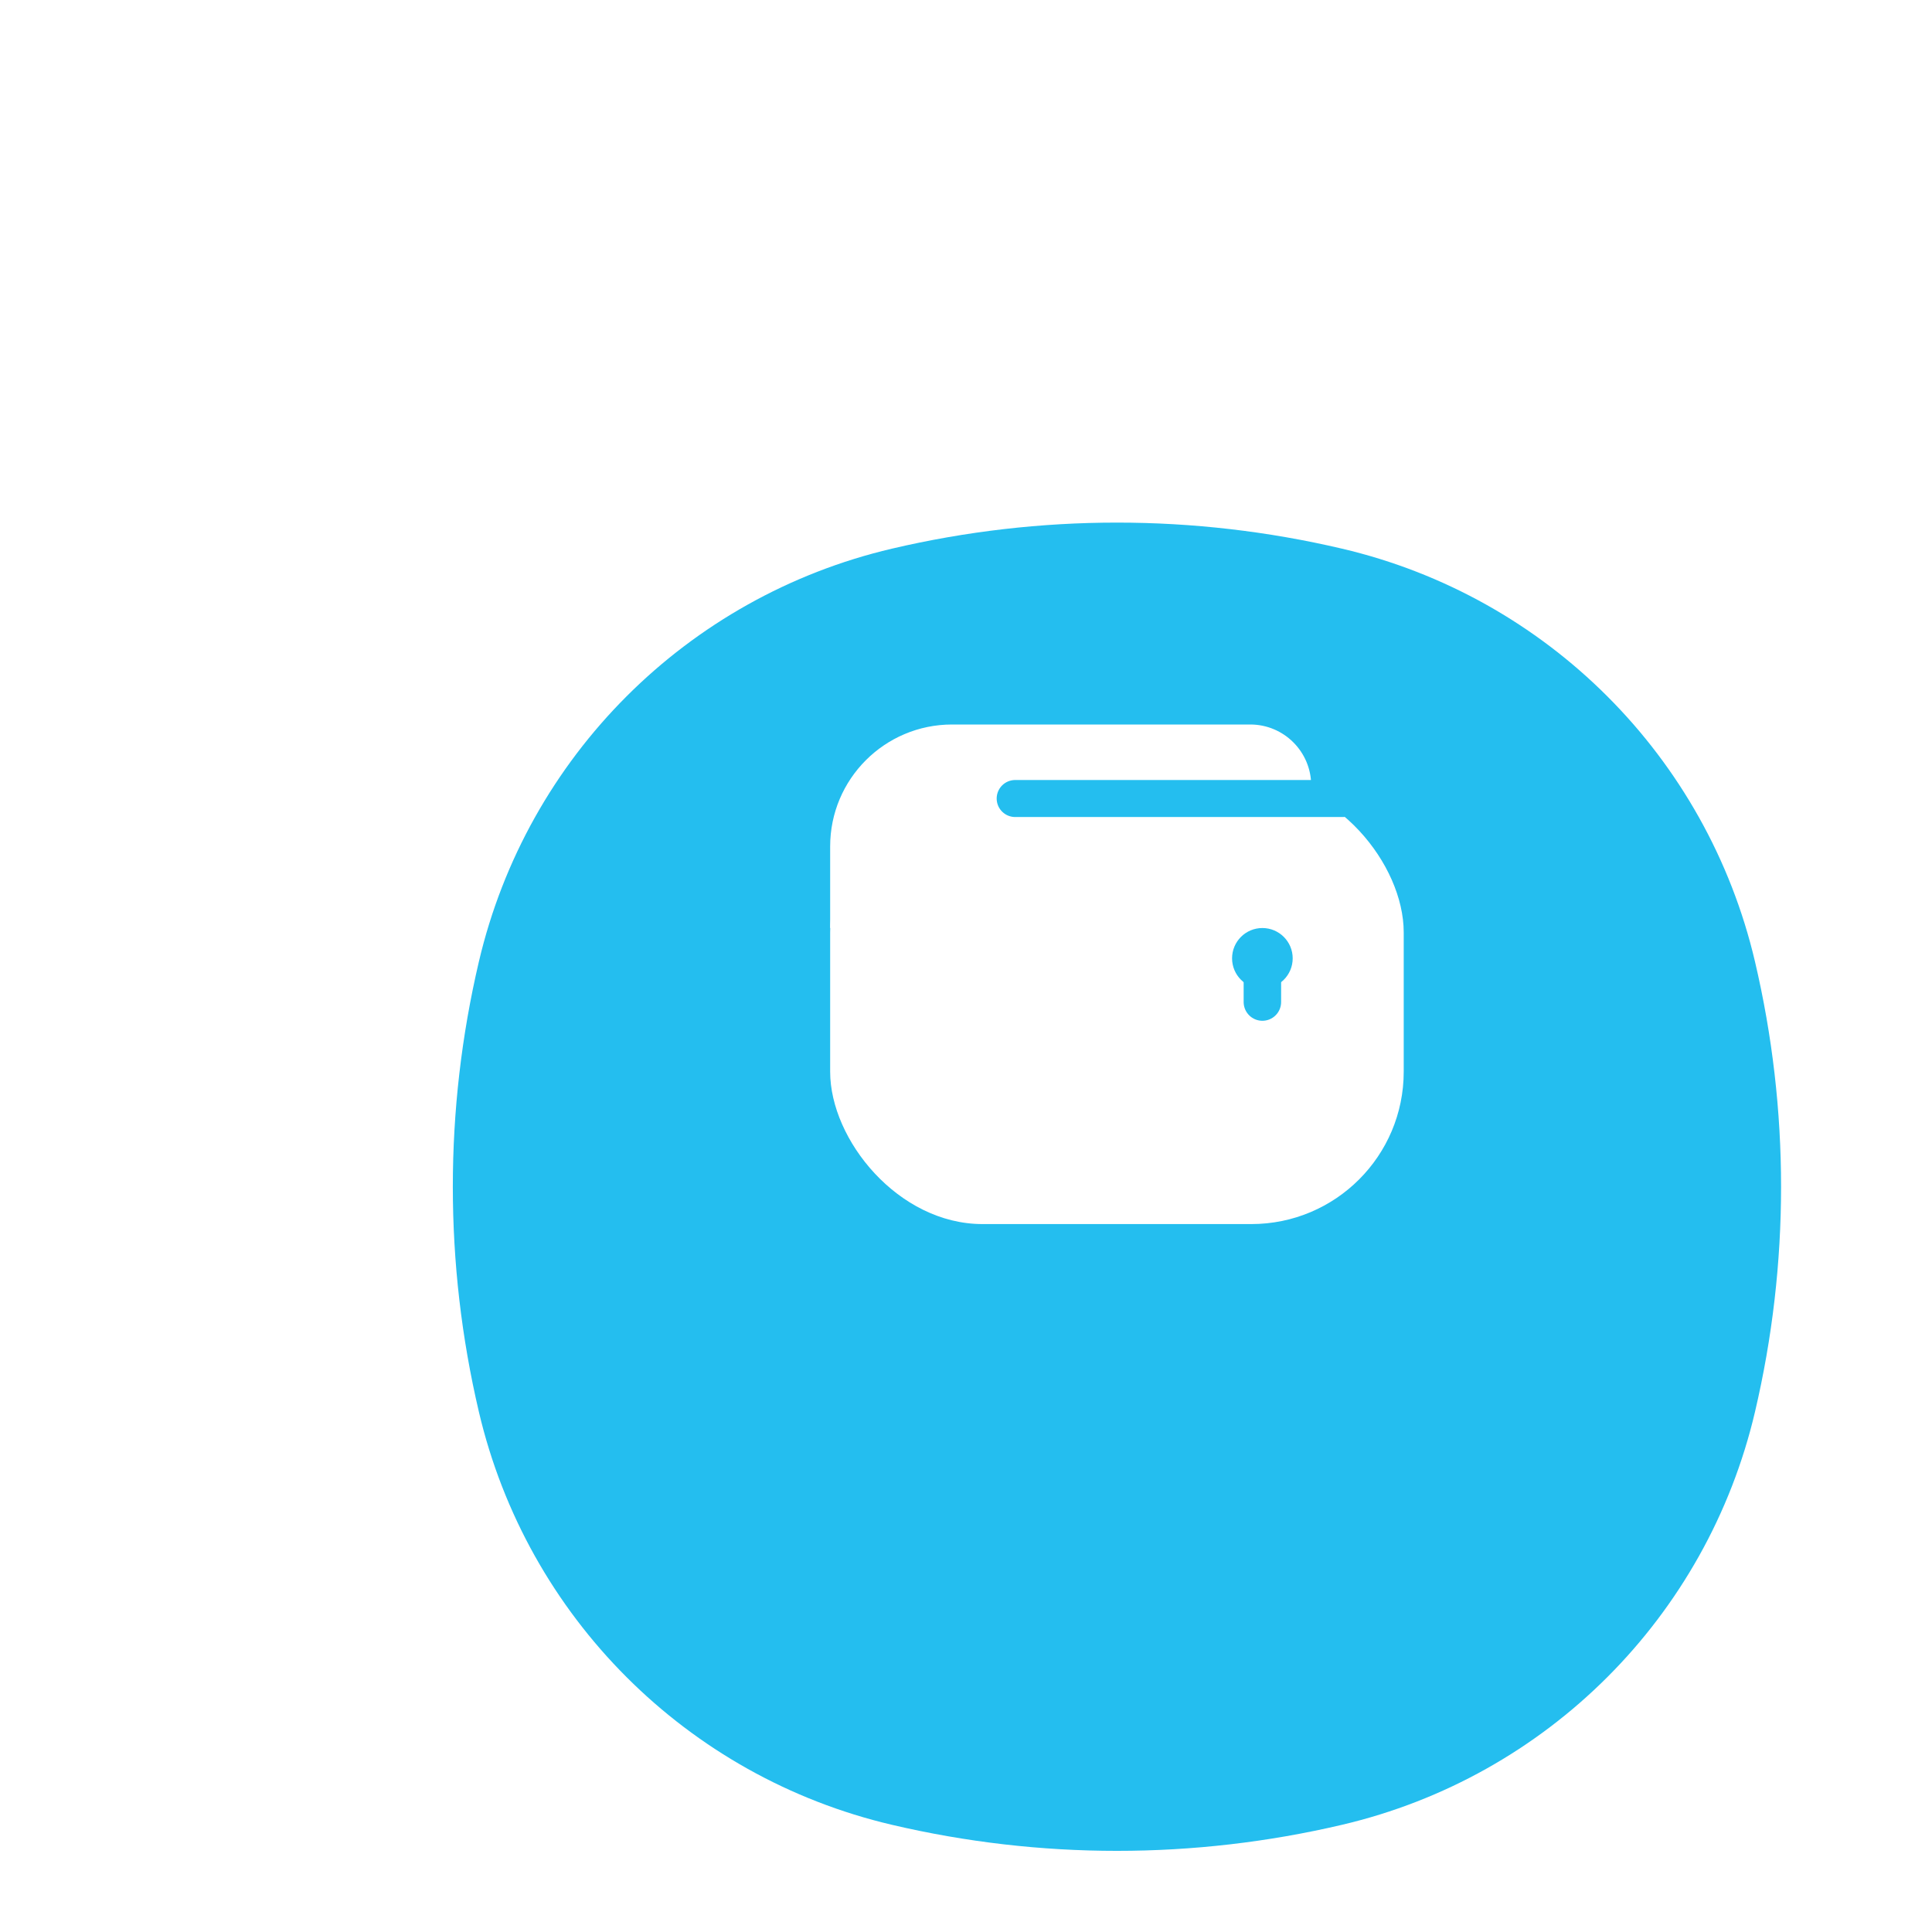 <svg width="74" height="74" viewBox="0 0 64 60" fill="none" xmlns="http://www.w3.org/2000/svg">
<g filter="url(#filter0_d_36_229)">
<path d="M15.863 22.546C17.455 15.756 22.756 10.455 29.546 8.863C34.449 7.712 39.551 7.712 44.455 8.863C51.244 10.455 56.545 15.756 58.137 22.546C59.288 27.449 59.288 32.551 58.137 37.455C56.545 44.244 51.244 49.545 44.455 51.137C39.551 52.288 34.449 52.288 29.546 51.137C22.756 49.545 17.455 44.244 15.863 37.455C14.713 32.551 14.713 27.449 15.863 22.546Z" fill="#24BEEF"/>
</g>
<rect x="27.5" y="23.839" width="19" height="14.71" rx="5.047" fill="white"/>
<path d="M27.5 26.038C27.5 23.808 29.308 22 31.538 22H41.416C42.532 22 43.435 22.904 43.435 24.019V25.461C43.435 27.273 41.967 28.742 40.155 28.742H27.5V26.038Z" fill="white"/>
<path d="M44.481 24.452H33.629" stroke="#24BEEF" stroke-width="1.226" stroke-linecap="round"/>
<path d="M41.818 31.194V29.746" stroke="#24BEEF" stroke-width="1.241" stroke-linecap="round"/>
<circle cx="41.818" cy="29.746" r="1.004" fill="#24BEEF"/>
<defs>
<filter id="filter0_d_36_229" x="0.375" y="0.688" width="73.25" height="73.25" filterUnits="userSpaceOnUse" color-interpolation-filters="sRGB">
<feFlood flood-opacity="0" result="BackgroundImageFix"/>
<feColorMatrix in="SourceAlpha" type="matrix" values="0 0 0 0 0 0 0 0 0 0 0 0 0 0 0 0 0 0 127 0" result="hardAlpha"/>
<feOffset dy="7.312"/>
<feGaussianBlur stdDeviation="7.312"/>
<feColorMatrix type="matrix" values="0 0 0 0 0 0 0 0 0 0 0 0 0 0 0 0 0 0 0.08 0"/>
<feBlend mode="normal" in2="BackgroundImageFix" result="effect1_dropShadow_36_229"/>
<feBlend mode="normal" in="SourceGraphic" in2="effect1_dropShadow_36_229" result="shape"/>
</filter>
</defs>
</svg>
